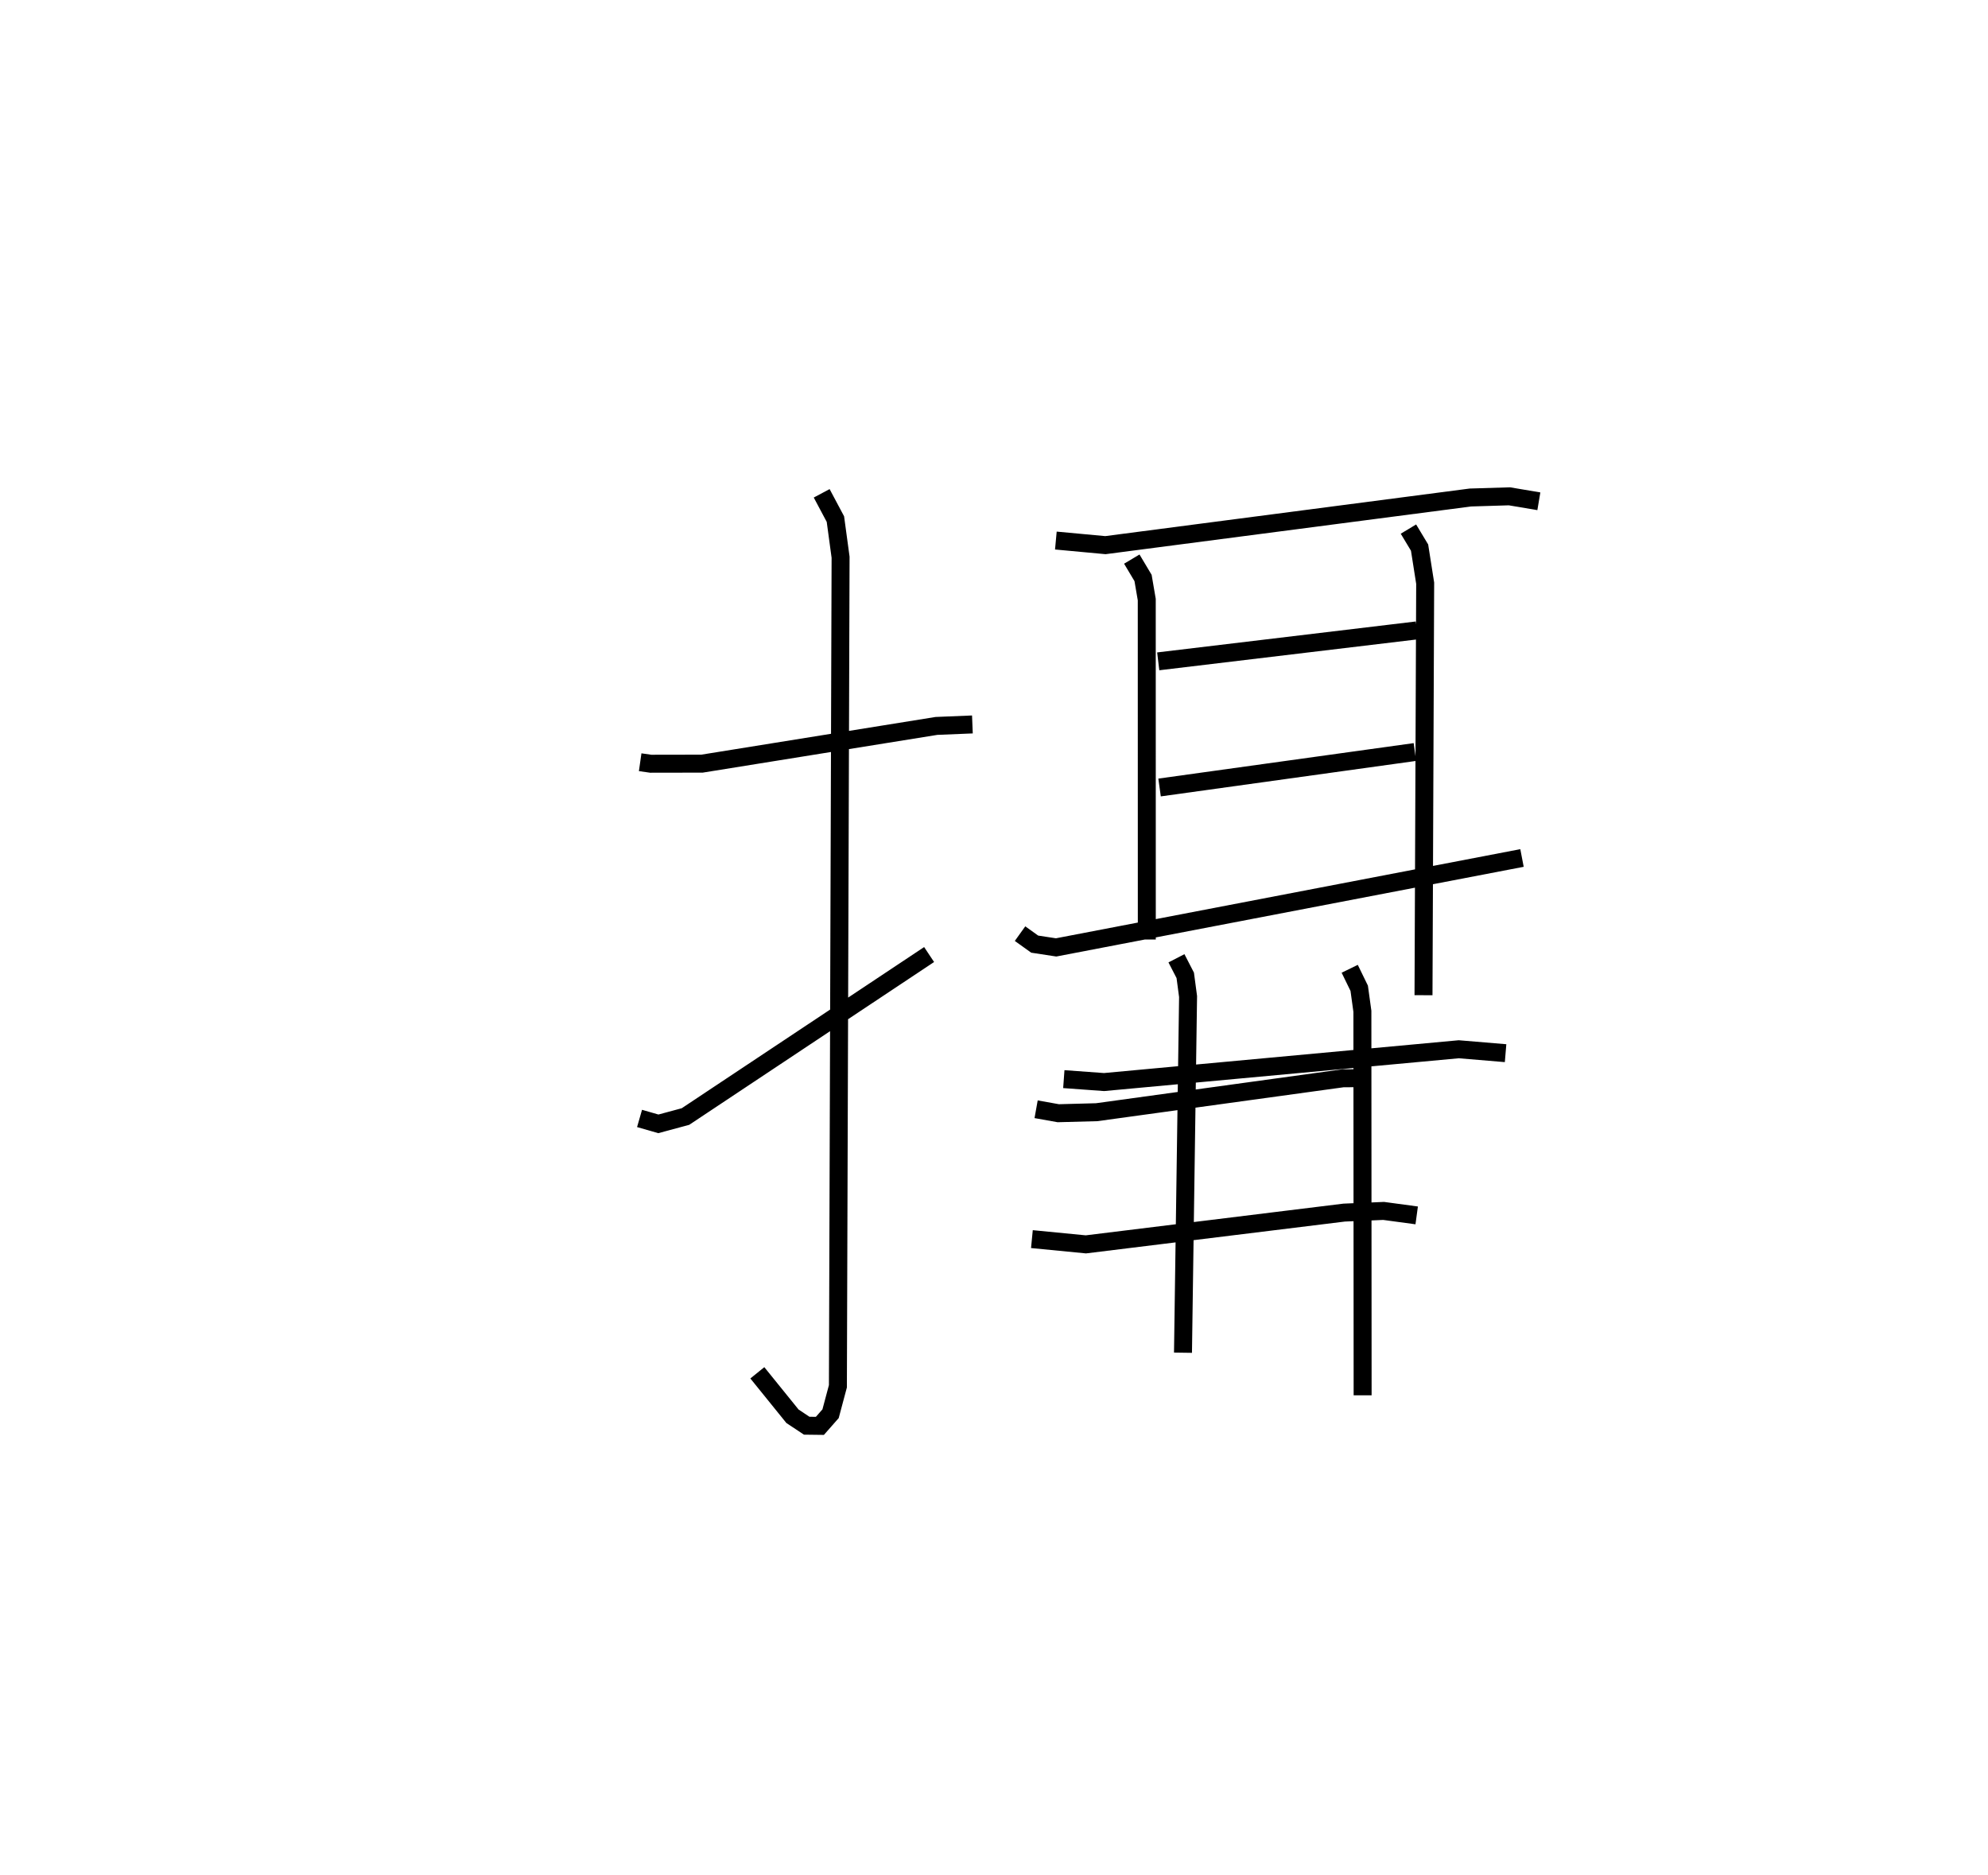 <?xml version="1.0" encoding="utf-8" ?>
<svg baseProfile="full" height="104.377" version="1.1" width="110.667" xmlns="http://www.w3.org/2000/svg" xmlns:ev="http://www.w3.org/2001/xml-events" xmlns:xlink="http://www.w3.org/1999/xlink"><defs /><rect fill="white" height="104.377" width="110.667" x="0" y="0" /><path d="M25,25 m0.0,0.0 m10.637,17.433 l0.589,0.084 2.854,-0.005 l13.05,-2.1 2.001,-0.082 m-8.39,-12.867 l0.764,1.435 0.288,2.122 l-0.149,46.154 -0.408,1.528 l-0.595,0.676 -0.734,-0.009 l-0.792,-0.526 -1.956,-2.419 m-6.557,-14.161 l1.047,0.301 1.51,-0.407 l13.562,-9.018 m7.056,-23.047 l2.758,0.256 20.318,-2.652 l2.173,-0.066 1.638,0.276 m-22.66,3.219 l0.627,1.051 0.206,1.202 l0.003,18.926 m0.635,-15.487 l14.391,-1.722 m-14.316,8.745 l14.214,-1.975 m-21.981,10.111 l0.816,0.584 1.192,0.182 l25.935,-4.978 m-6.322,-18.31 l0.62,1.031 0.312,1.983 l-0.093,22.935 m-20.023,4.672 l2.241,0.163 19.746,-1.826 l2.605,0.218 m-18.322,-5.282 l0.49,0.95 0.157,1.18 l-0.283,19.827 m9.281,-21.373 l0.529,1.086 0.177,1.283 l0.013,21.376 m-18.176,-15.925 l1.234,0.221 2.138,-0.057 l13.713,-1.888 1.389,-0.007 m-18.708,8.96 l3.004,0.293 14.38,-1.769 l2.196,-0.093 1.84,0.249 " fill="none" stroke="black" stroke-width="1" /></svg>